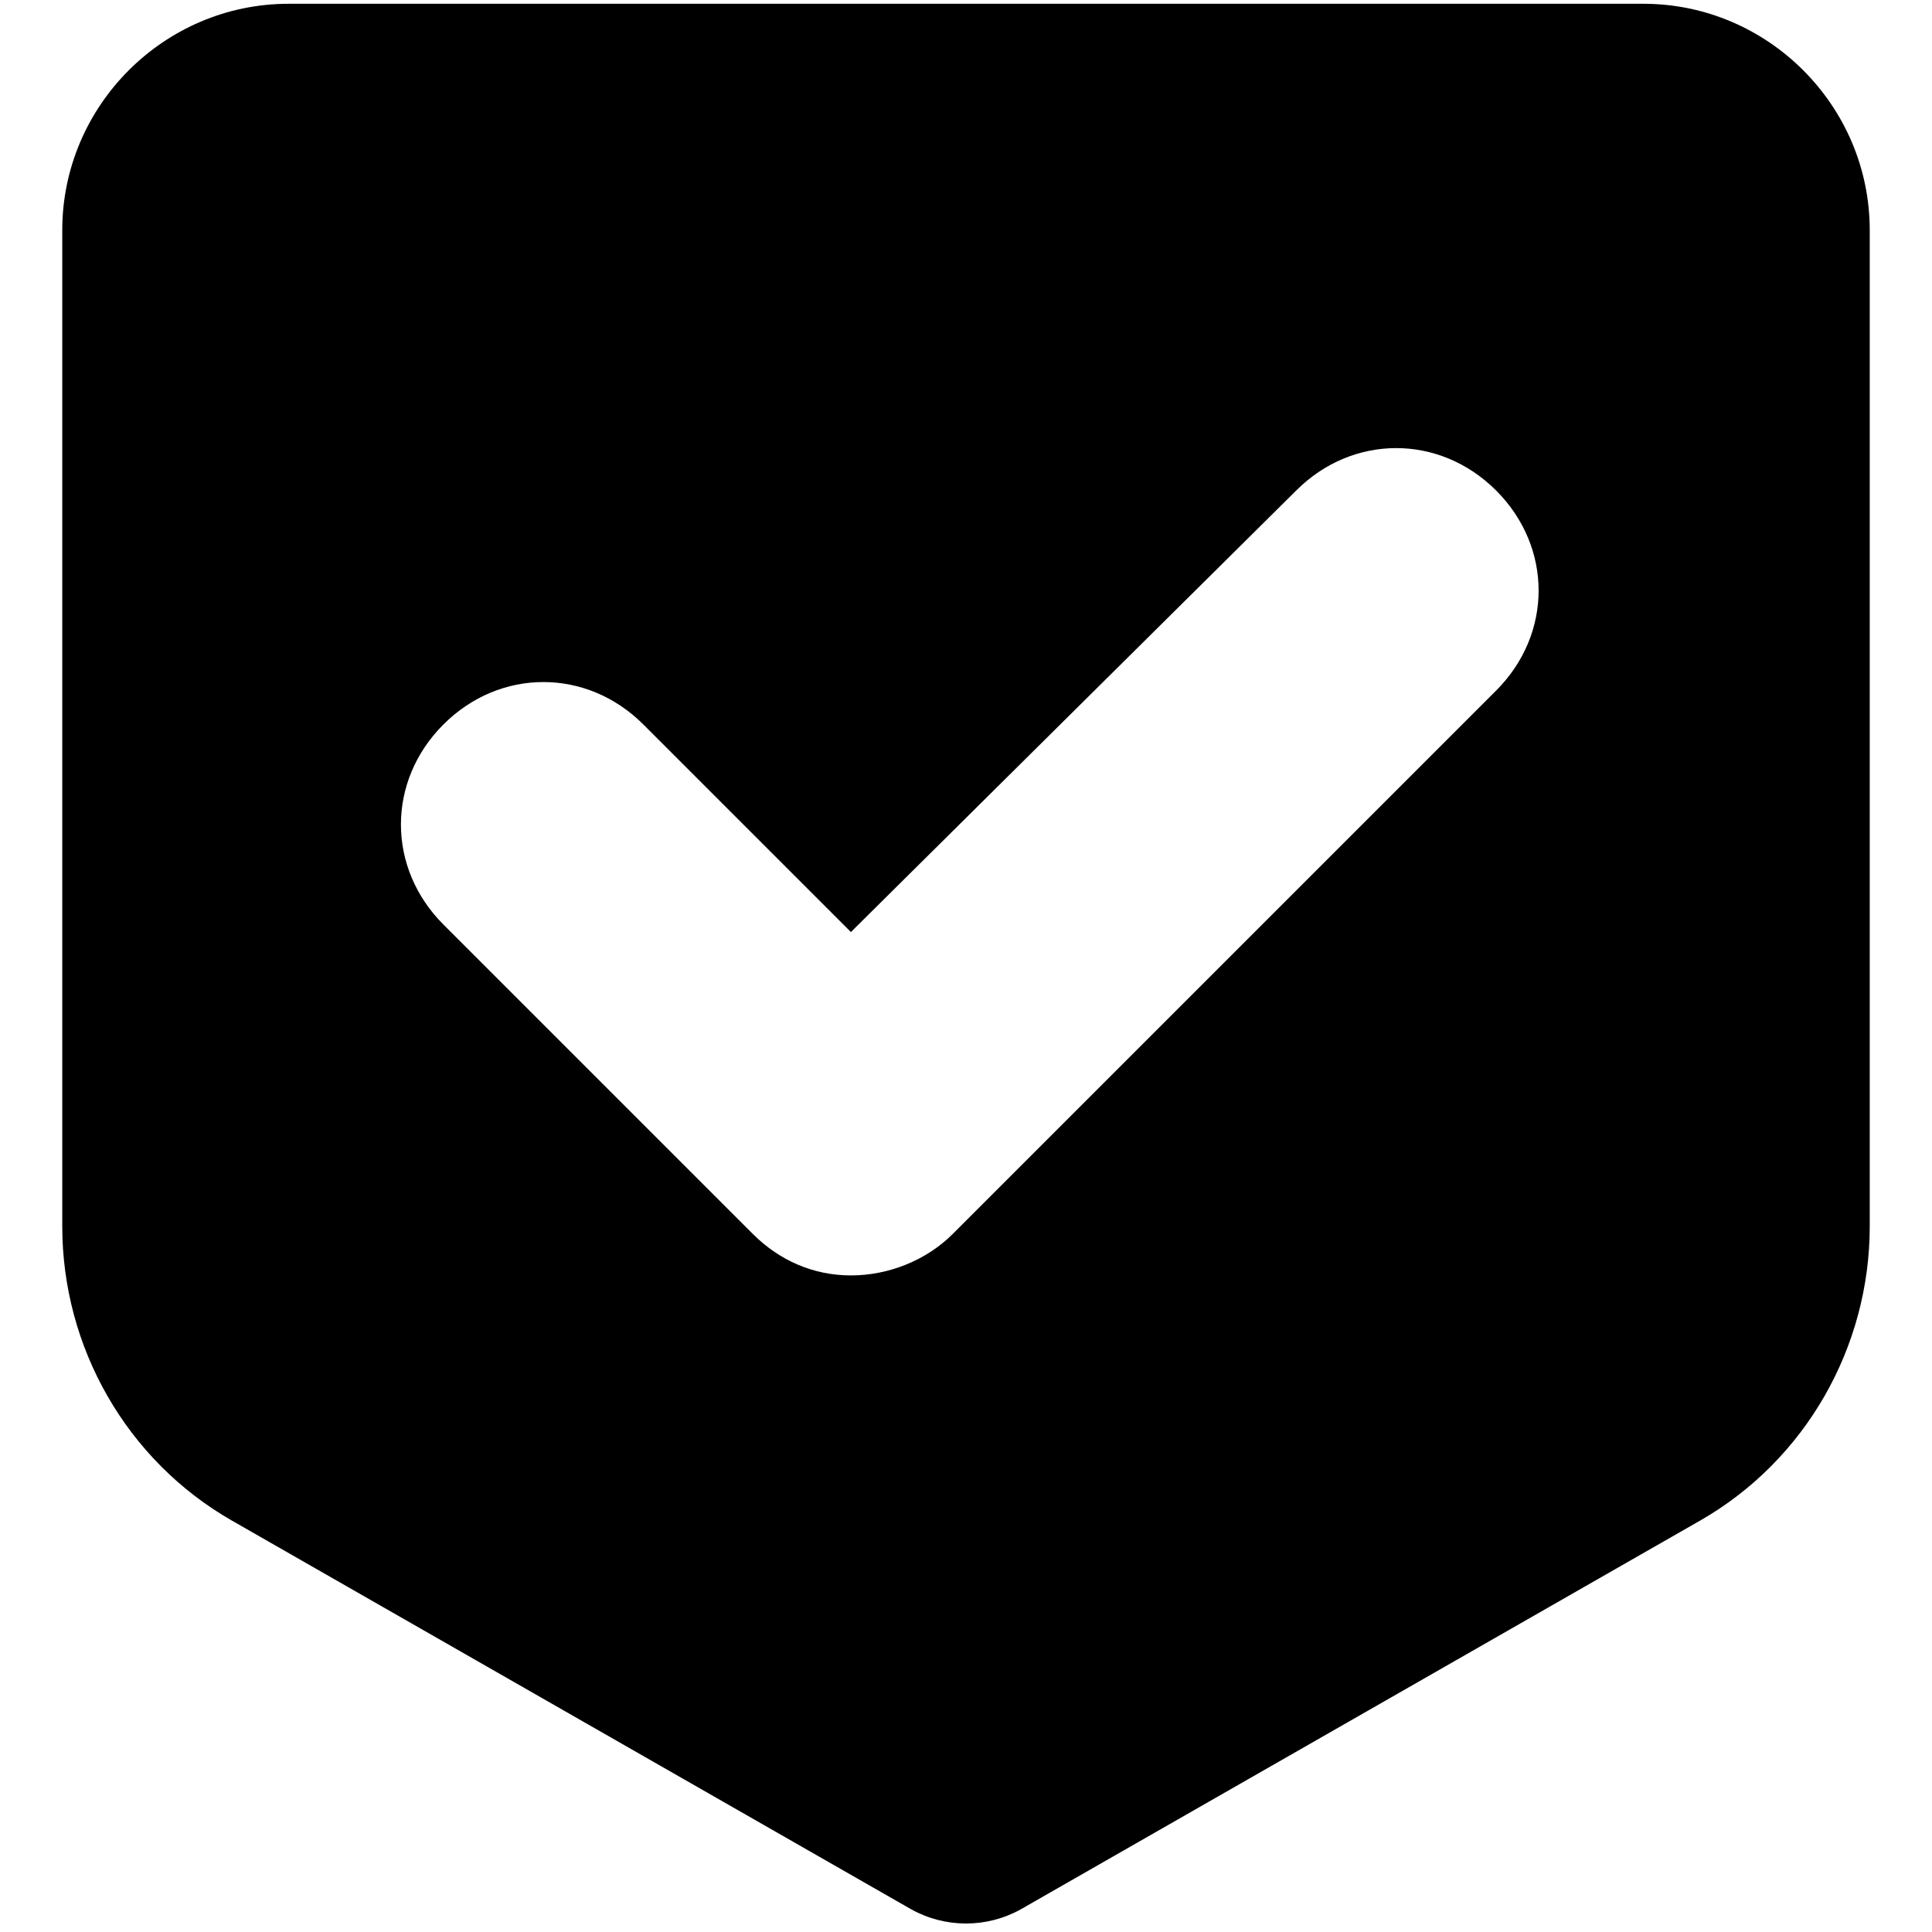 <svg xmlns="http://www.w3.org/2000/svg" viewBox="0 0 512 512">
	<path d="M450.5 403l-180 103c-9 5-20 5-29 0l-180-103c-28-16-45-46-45-78V61c0-33 27-60 60-60h359c33 0 60 27 60 60v264c0 32-17 62-45 78zm-54-220c15-15 15-38 0-53s-38-15-53 0l-118 117-55-55c-15-15-38-15-53 0s-15 38 0 53l82 82c7 7 16 11 26 11s20-4 27-11z"/>
</svg>